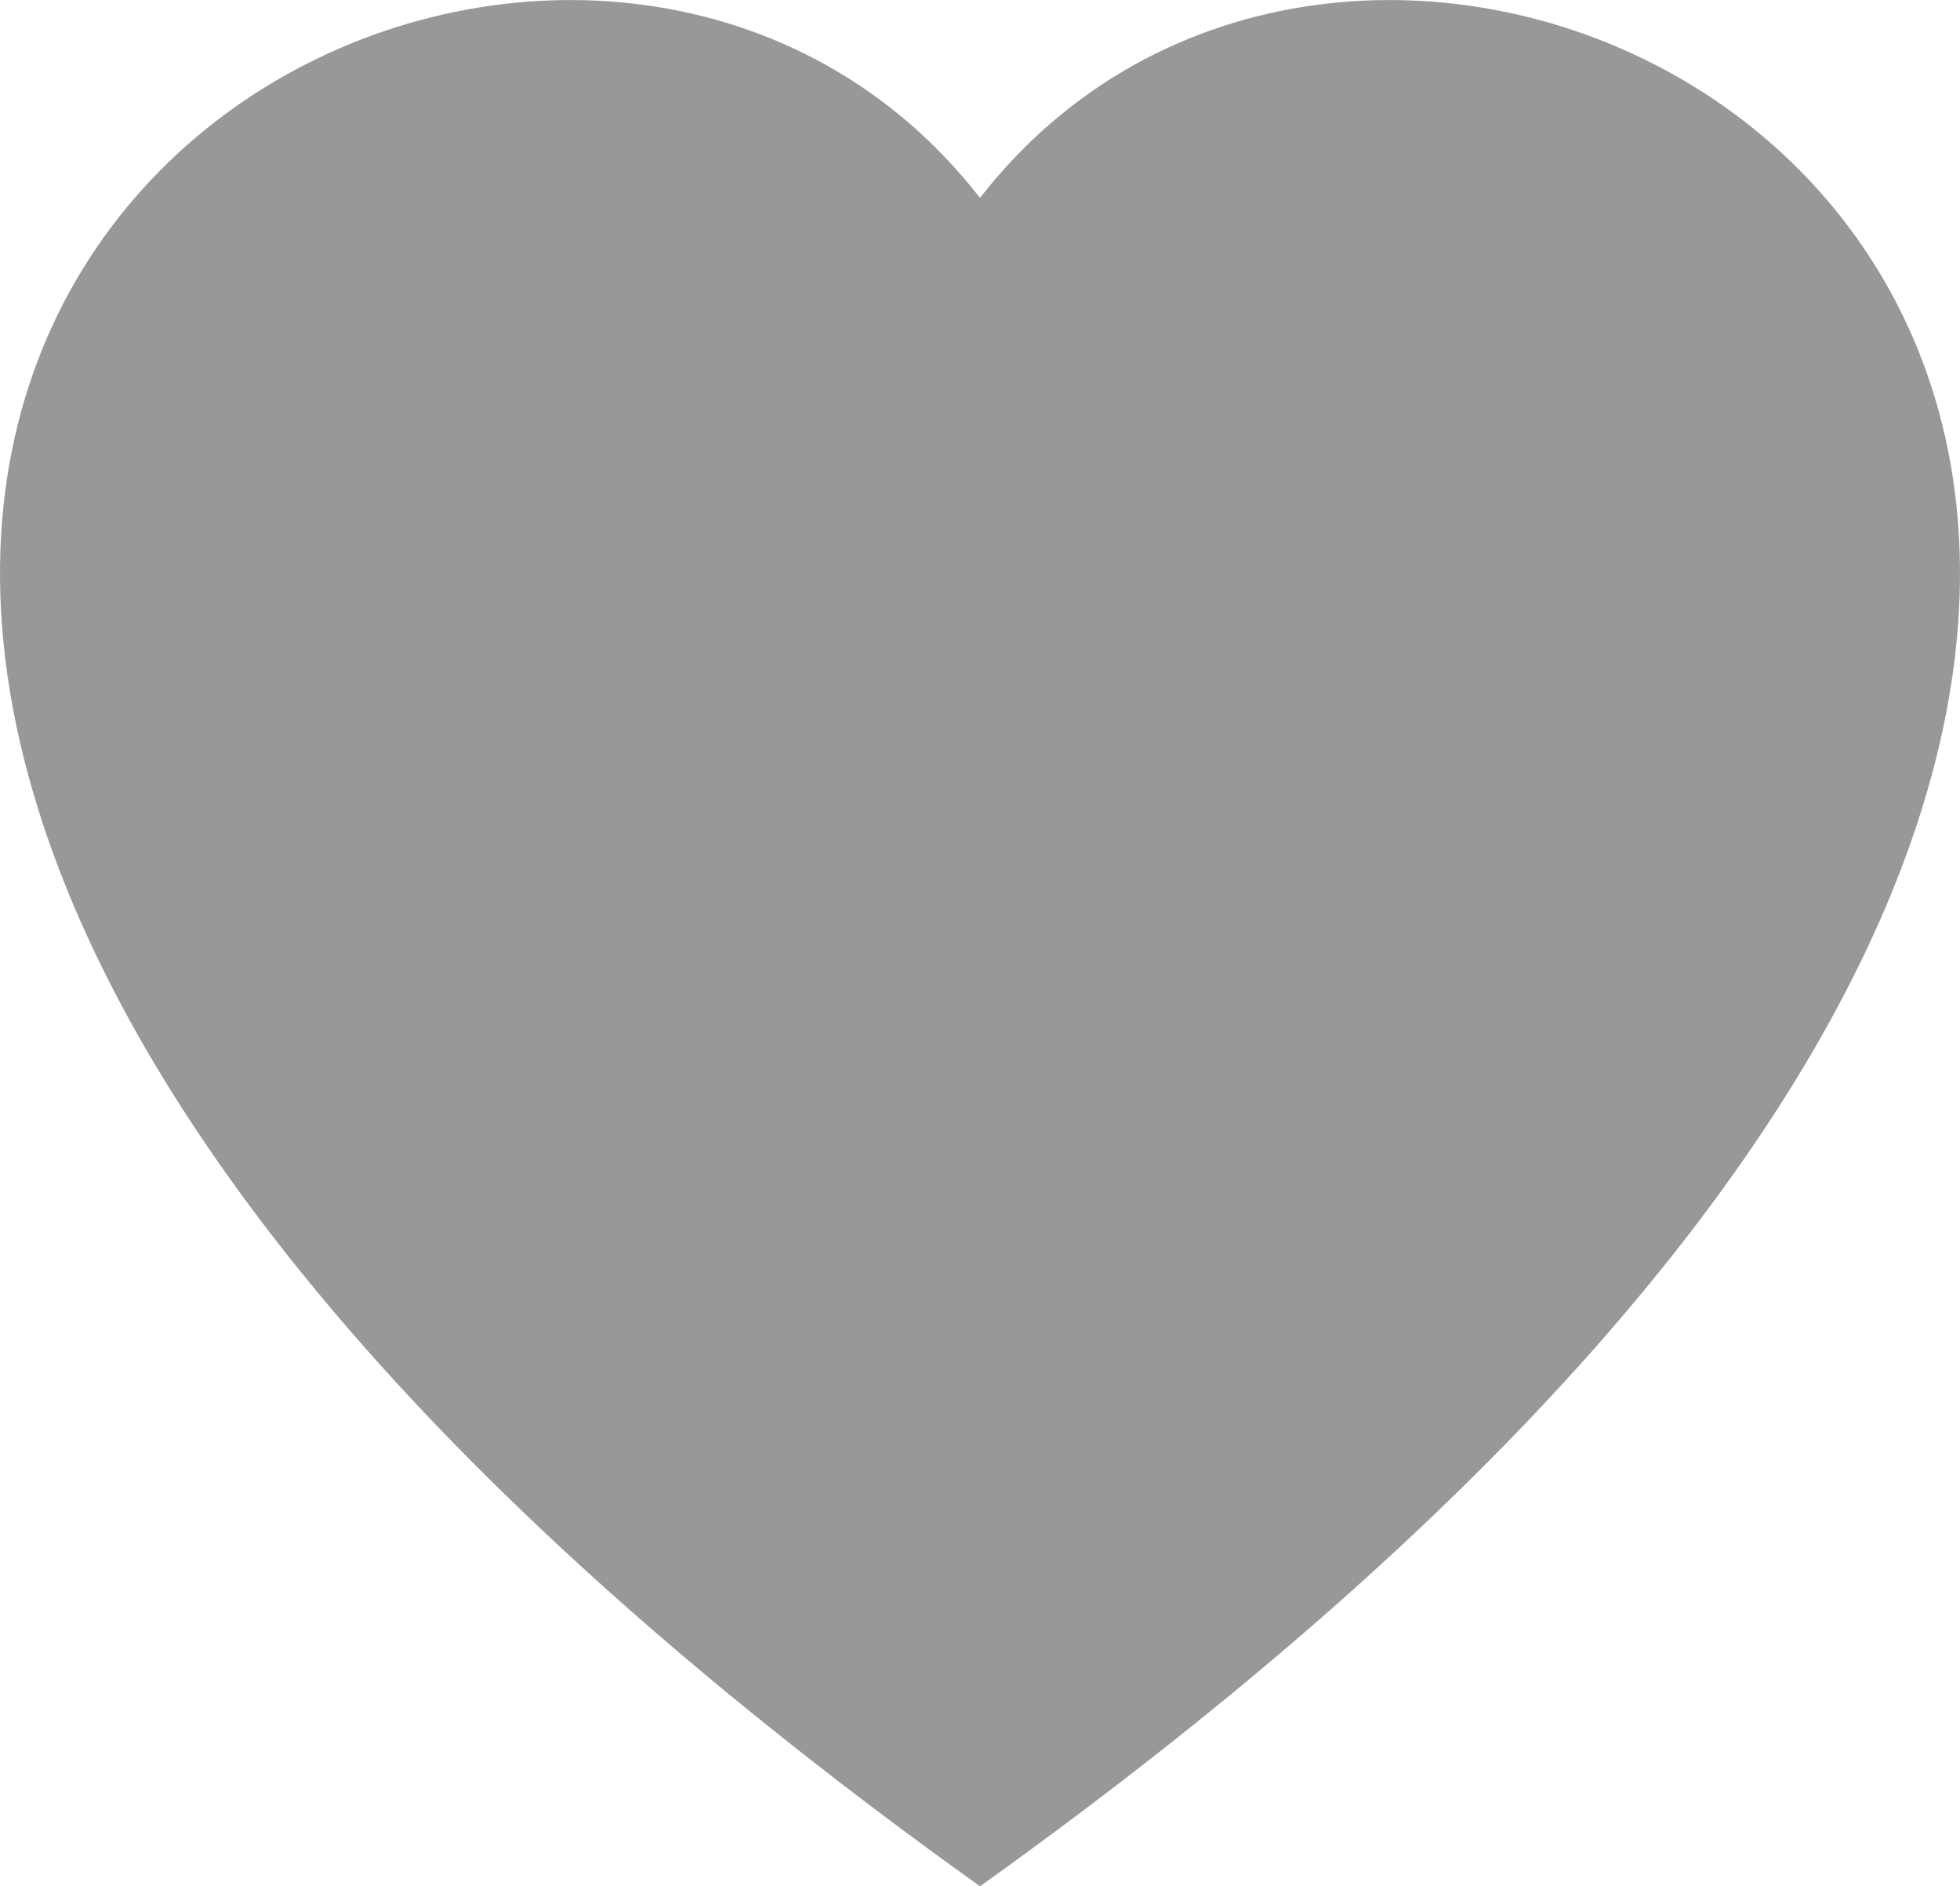 <svg id="icon-heart-empty-green" xmlns="http://www.w3.org/2000/svg" width="35" height="33.675" viewBox="0 0 35 33.675">
  <path id="icon-heart-empty-green-2" data-name="icon-heart-empty-green" d="M17.5,33.675C8.09,26.951,3.155,20.834,1.131,15.715-4.29,2,11.2-4.565,17.5,3.533,23.8-4.565,39.29,2,33.869,15.715,31.845,20.834,26.91,26.951,17.5,33.675Z" fill="rgba(51,51,51,0.5)"/>
</svg>
